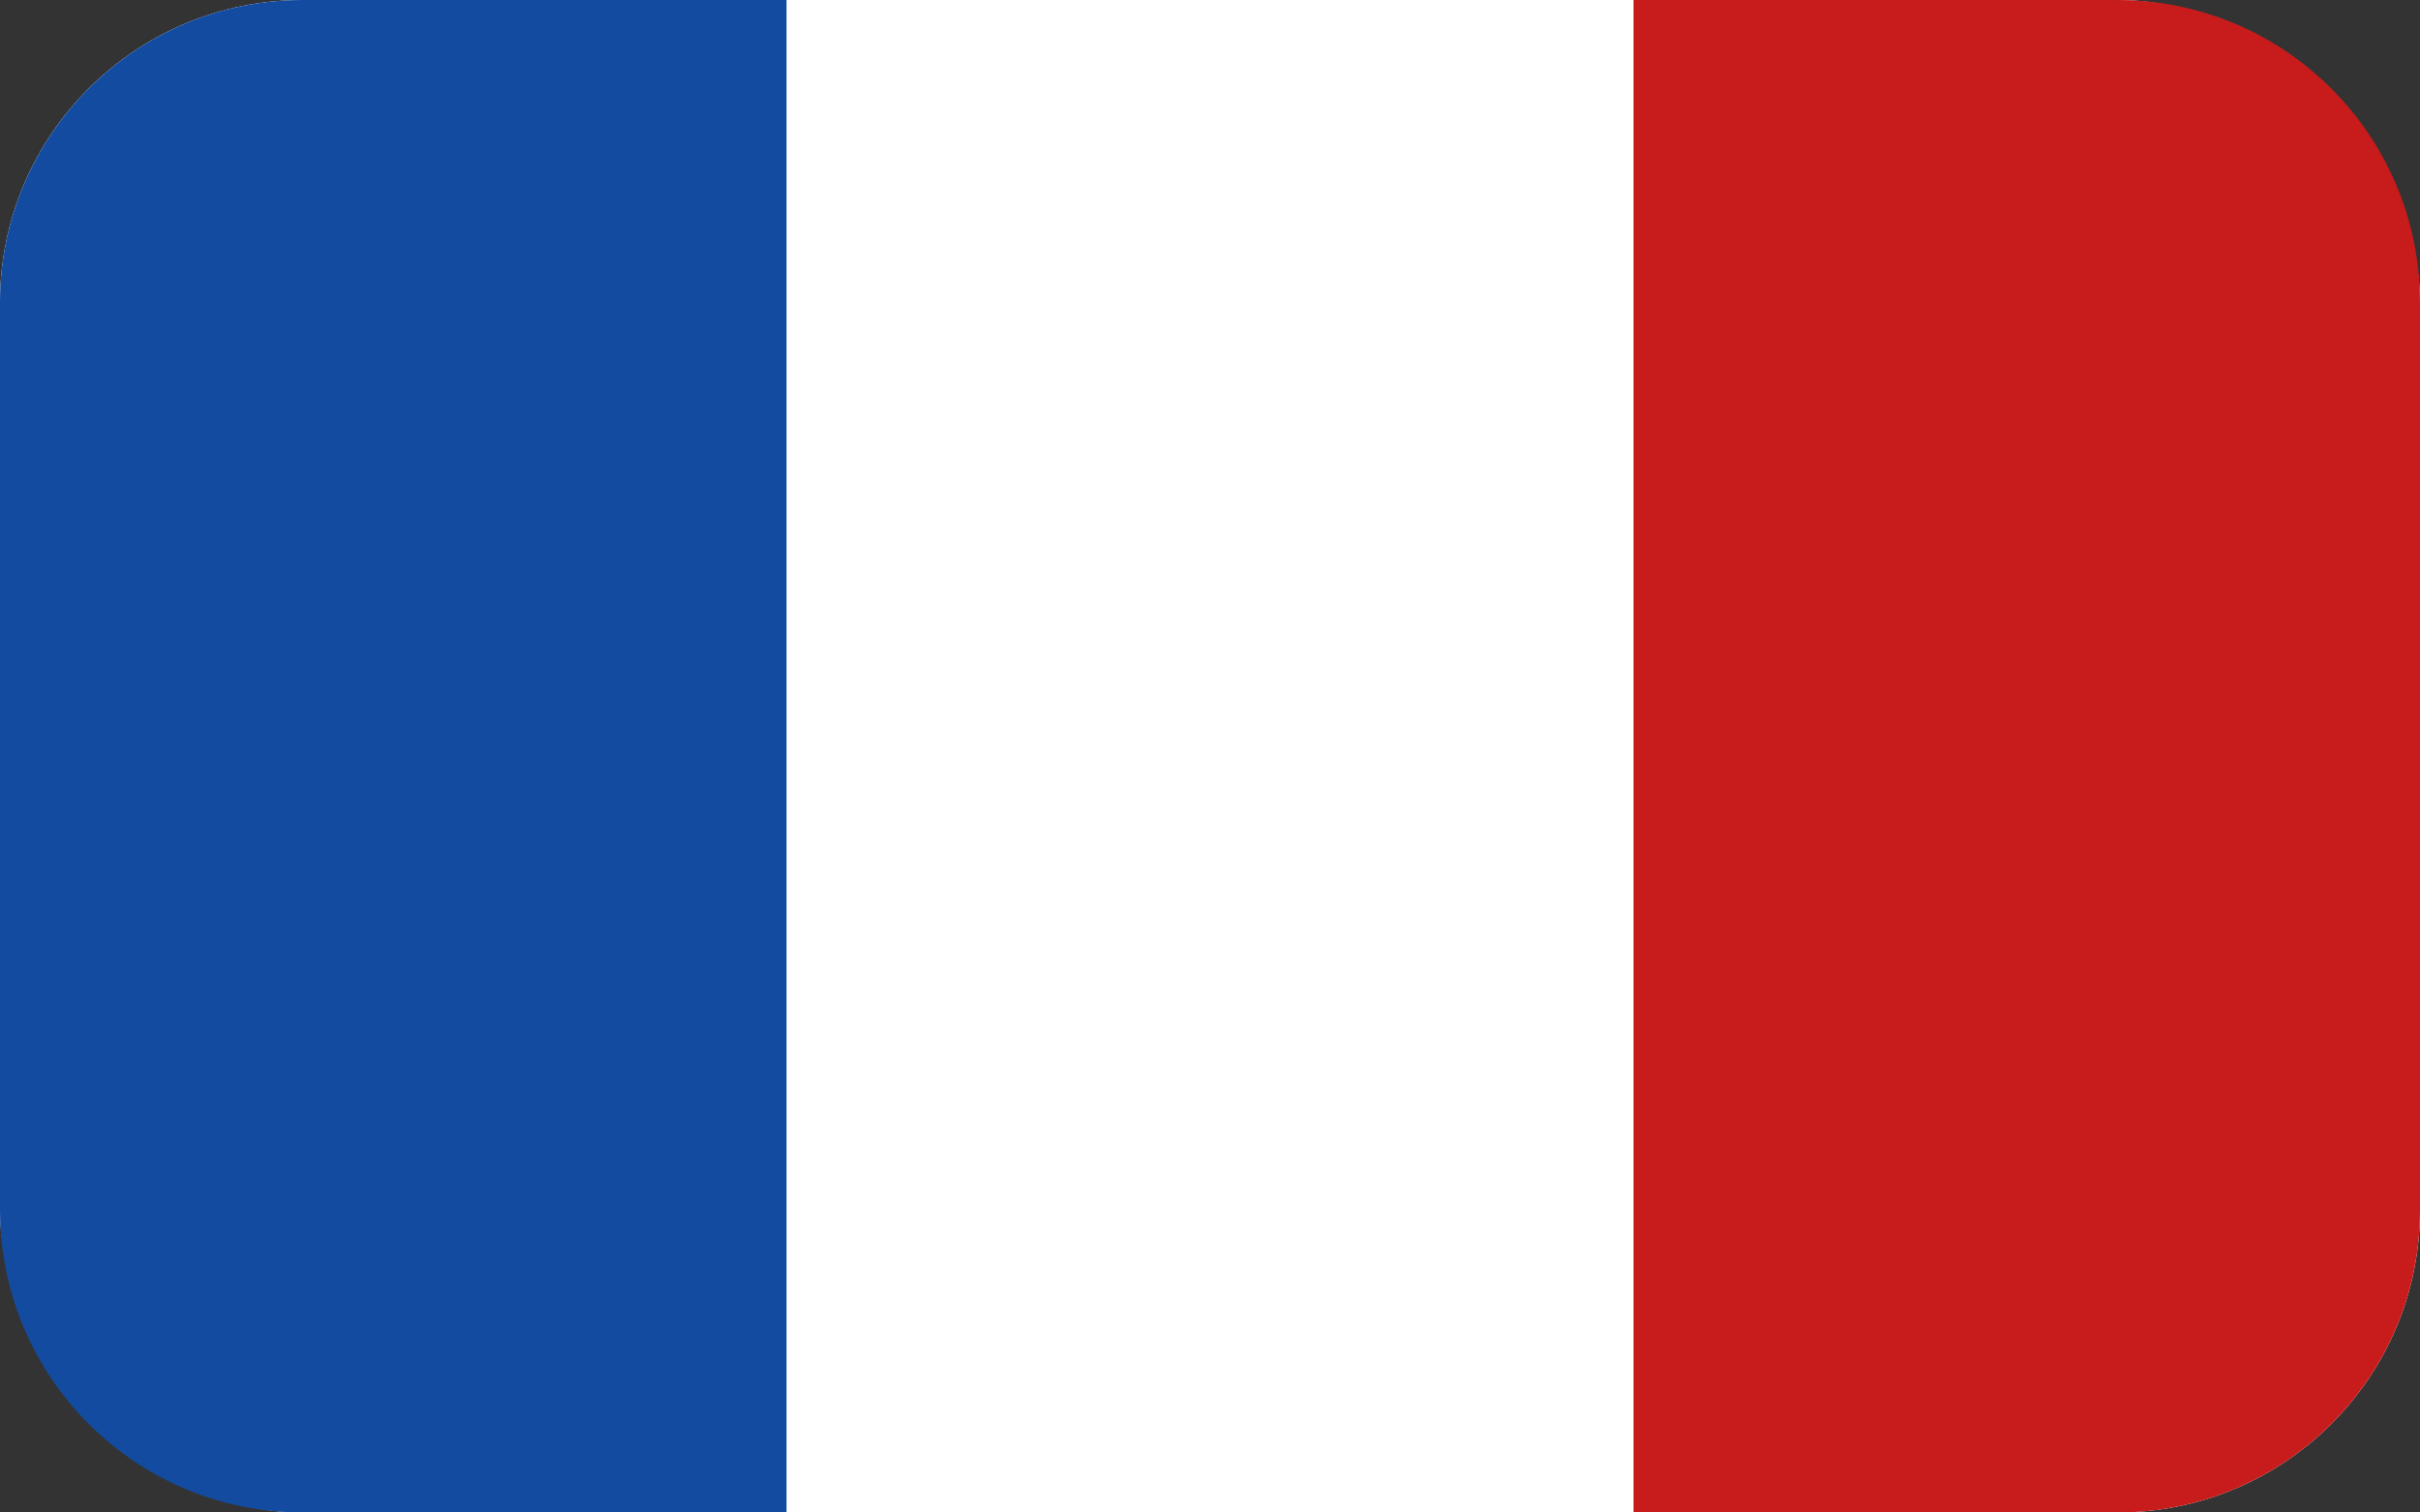 <svg width="40" height="25" viewBox="0 0 40 25" fill="none" xmlns="http://www.w3.org/2000/svg">
<rect x="0" y="0" width="40" height="25" fill="#333333" stroke="none"/>
<rect width="40" height="25" rx="5" fill="white"/>
<path d="M27 0H35C37.761 0 40 2.239 40 5V20C40 22.761 37.761 25 35 25H27V0Z" fill="#C81B1B"/>
<path d="M0 5C0 2.239 2.239 0 5 0H13V25H5C2.239 25 0 22.761 0 20V5Z" fill="#124BA0"/>
</svg>
